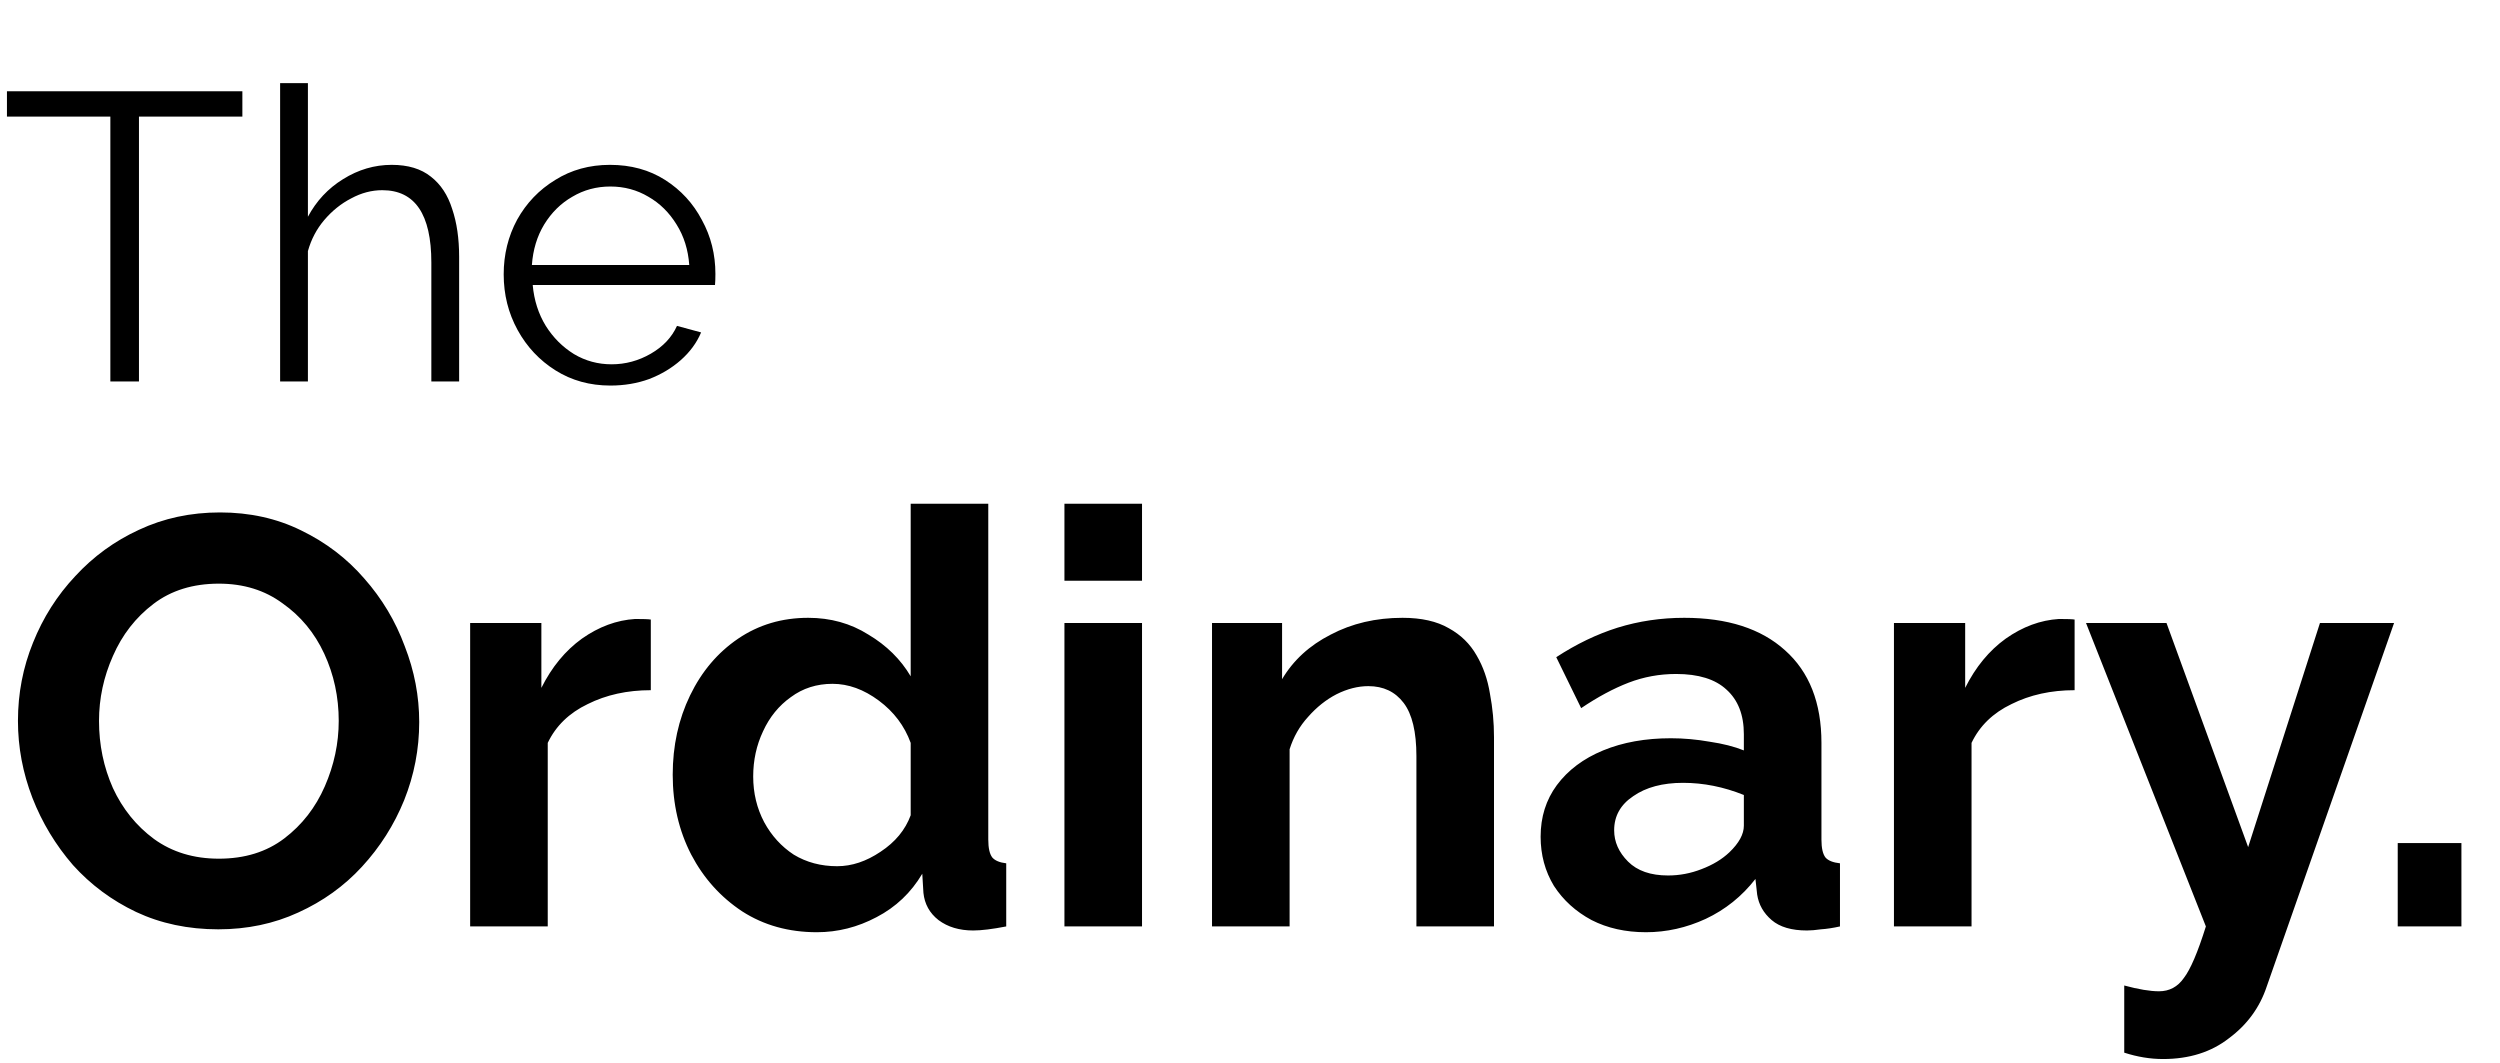 <svg width="367" height="156" viewBox="0 0 367 156" fill="none" xmlns="http://www.w3.org/2000/svg">
<path d="M35.58 17.12H20.4V56H16.2V17.12H1.02V13.4H35.58V17.12ZM67.401 56H63.321V38.54C63.321 31.46 60.921 27.92 56.121 27.92C54.561 27.92 53.041 28.32 51.561 29.12C50.081 29.88 48.761 30.94 47.601 32.3C46.481 33.62 45.681 35.14 45.201 36.86V56H41.121V12.2H45.201V31.82C46.441 29.5 48.161 27.66 50.361 26.3C52.601 24.9 54.981 24.2 57.501 24.2C59.901 24.2 61.821 24.78 63.261 25.94C64.701 27.06 65.741 28.64 66.381 30.68C67.061 32.68 67.401 35.02 67.401 37.7V56ZM89.602 56.6C86.602 56.6 83.922 55.86 81.562 54.38C79.202 52.9 77.342 50.92 75.982 48.44C74.622 45.96 73.942 43.24 73.942 40.28C73.942 37.36 74.602 34.68 75.922 32.24C77.282 29.8 79.142 27.86 81.502 26.42C83.862 24.94 86.542 24.2 89.542 24.2C92.622 24.2 95.322 24.94 97.642 26.42C99.962 27.9 101.762 29.86 103.042 32.3C104.362 34.7 105.022 37.34 105.022 40.22C105.022 40.86 105.002 41.4 104.962 41.84H78.202C78.402 44.08 79.042 46.08 80.122 47.84C81.202 49.56 82.582 50.94 84.262 51.98C85.942 52.98 87.782 53.48 89.782 53.48C91.822 53.48 93.742 52.96 95.542 51.92C97.342 50.88 98.622 49.52 99.382 47.84L102.922 48.8C102.282 50.32 101.282 51.68 99.922 52.88C98.602 54.04 97.062 54.96 95.302 55.64C93.542 56.28 91.642 56.6 89.602 56.6ZM78.082 38.9H101.182C101.022 36.66 100.402 34.68 99.322 32.96C98.242 31.2 96.862 29.84 95.182 28.88C93.502 27.88 91.642 27.38 89.602 27.38C87.562 27.38 85.702 27.88 84.022 28.88C82.342 29.84 80.962 31.2 79.882 32.96C78.842 34.68 78.242 36.66 78.082 38.9Z" fill="black"/>
<path d="M32.045 136.425C27.625 136.425 23.602 135.575 19.975 133.875C16.405 132.175 13.317 129.88 10.71 126.99C8.16 124.043 6.177 120.757 4.76 117.13C3.343 113.447 2.635 109.678 2.635 105.825C2.635 101.802 3.372 97.977 4.845 94.35C6.318 90.667 8.387 87.408 11.05 84.575C13.713 81.685 16.83 79.418 20.4 77.775C24.027 76.075 27.993 75.225 32.3 75.225C36.663 75.225 40.63 76.103 44.2 77.86C47.827 79.617 50.915 81.968 53.465 84.915C56.072 87.862 58.055 91.177 59.415 94.86C60.832 98.487 61.54 102.198 61.54 105.995C61.54 109.962 60.803 113.787 59.33 117.47C57.857 121.097 55.788 124.355 53.125 127.245C50.518 130.078 47.402 132.317 43.775 133.96C40.205 135.603 36.295 136.425 32.045 136.425ZM14.535 105.825C14.535 109.338 15.215 112.625 16.575 115.685C17.992 118.745 20.003 121.238 22.61 123.165C25.273 125.092 28.447 126.055 32.13 126.055C35.927 126.055 39.128 125.063 41.735 123.08C44.342 121.097 46.325 118.547 47.685 115.43C49.045 112.313 49.725 109.112 49.725 105.825C49.725 102.312 49.017 99.025 47.6 95.965C46.183 92.905 44.143 90.44 41.48 88.57C38.873 86.643 35.757 85.68 32.13 85.68C28.333 85.68 25.132 86.672 22.525 88.655C19.918 90.638 17.935 93.188 16.575 96.305C15.215 99.365 14.535 102.538 14.535 105.825ZM95.538 101.32C92.081 101.32 88.993 102 86.273 103.36C83.553 104.663 81.598 106.562 80.408 109.055V136H69.018V91.46H79.473V100.98C81.003 97.92 82.986 95.512 85.423 93.755C87.916 91.998 90.523 91.035 93.243 90.865C94.433 90.865 95.198 90.893 95.538 90.95V101.32ZM98.754 113.73C98.754 109.48 99.604 105.598 101.304 102.085C103.004 98.572 105.356 95.795 108.359 93.755C111.362 91.715 114.791 90.695 118.644 90.695C121.931 90.695 124.877 91.517 127.484 93.16C130.147 94.747 132.216 96.787 133.689 99.28V73.95H145.079V123.25C145.079 124.497 145.277 125.375 145.674 125.885C146.071 126.338 146.751 126.622 147.714 126.735V136C145.674 136.397 144.059 136.595 142.869 136.595C140.829 136.595 139.129 136.085 137.769 135.065C136.466 134.045 135.729 132.713 135.559 131.07L135.389 128.265C133.746 131.042 131.507 133.167 128.674 134.64C125.897 136.113 122.979 136.85 119.919 136.85C115.782 136.85 112.127 135.83 108.954 133.79C105.781 131.693 103.287 128.917 101.474 125.46C99.661 121.947 98.754 118.037 98.754 113.73ZM133.689 119.68V109.055C132.782 106.562 131.224 104.493 129.014 102.85C126.804 101.207 124.537 100.385 122.214 100.385C119.891 100.385 117.851 101.037 116.094 102.34C114.337 103.587 112.977 105.258 112.014 107.355C111.051 109.395 110.569 111.605 110.569 113.985C110.569 116.422 111.107 118.66 112.184 120.7C113.261 122.683 114.706 124.27 116.519 125.46C118.389 126.593 120.514 127.16 122.894 127.16C125.047 127.16 127.172 126.452 129.269 125.035C131.422 123.618 132.896 121.833 133.689 119.68ZM156.259 85.255V73.95H167.649V85.255H156.259ZM156.259 136V91.46H167.649V136H156.259ZM219.319 136H207.929V111.01C207.929 107.44 207.306 104.833 206.059 103.19C204.813 101.547 203.084 100.725 200.874 100.725C199.344 100.725 197.786 101.122 196.199 101.915C194.669 102.708 193.281 103.813 192.034 105.23C190.788 106.59 189.881 108.177 189.314 109.99V136H177.924V91.46H188.209V99.705C189.853 96.928 192.233 94.747 195.349 93.16C198.466 91.517 201.979 90.695 205.889 90.695C208.666 90.695 210.933 91.205 212.689 92.225C214.446 93.188 215.806 94.52 216.769 96.22C217.733 97.863 218.384 99.733 218.724 101.83C219.121 103.927 219.319 106.052 219.319 108.205V136ZM226.163 122.825C226.163 119.935 226.956 117.413 228.543 115.26C230.186 113.05 232.453 111.35 235.343 110.16C238.233 108.97 241.548 108.375 245.288 108.375C247.158 108.375 249.056 108.545 250.983 108.885C252.91 109.168 254.581 109.593 255.998 110.16V107.78C255.998 104.947 255.148 102.765 253.448 101.235C251.805 99.705 249.34 98.94 246.053 98.94C243.616 98.94 241.293 99.365 239.083 100.215C236.873 101.065 234.55 102.312 232.113 103.955L228.458 96.475C231.405 94.548 234.408 93.103 237.468 92.14C240.585 91.177 243.843 90.695 247.243 90.695C253.59 90.695 258.52 92.282 262.033 95.455C265.603 98.628 267.388 103.162 267.388 109.055V123.25C267.388 124.497 267.586 125.375 267.983 125.885C268.38 126.338 269.088 126.622 270.108 126.735V136C269.088 136.227 268.153 136.368 267.303 136.425C266.51 136.538 265.83 136.595 265.263 136.595C262.996 136.595 261.268 136.085 260.078 135.065C258.888 134.045 258.18 132.798 257.953 131.325L257.698 129.03C255.715 131.58 253.278 133.535 250.388 134.895C247.555 136.198 244.636 136.85 241.633 136.85C238.63 136.85 235.966 136.255 233.643 135.065C231.32 133.818 229.478 132.147 228.118 130.05C226.815 127.897 226.163 125.488 226.163 122.825ZM253.873 125.12C255.29 123.76 255.998 122.457 255.998 121.21V116.705C253.051 115.515 250.076 114.92 247.073 114.92C244.07 114.92 241.633 115.572 239.763 116.875C237.893 118.122 236.958 119.793 236.958 121.89C236.958 123.59 237.638 125.12 238.998 126.48C240.358 127.84 242.313 128.52 244.863 128.52C246.563 128.52 248.206 128.208 249.793 127.585C251.436 126.962 252.796 126.14 253.873 125.12ZM304.552 101.32C301.095 101.32 298.007 102 295.287 103.36C292.567 104.663 290.612 106.562 289.422 109.055V136H278.032V91.46H288.487V100.98C290.017 97.92 292 95.512 294.437 93.755C296.93 91.998 299.537 91.035 302.257 90.865C303.447 90.865 304.212 90.893 304.552 90.95V101.32ZM311.838 144.67C313.934 145.237 315.634 145.52 316.938 145.52C318.468 145.52 319.686 144.868 320.593 143.565C321.556 142.318 322.633 139.797 323.823 136L306.228 91.46H318.043L330.028 124.355L340.568 91.46H351.448L332.748 144.84C331.728 147.9 329.886 150.422 327.223 152.405C324.616 154.445 321.386 155.465 317.533 155.465C315.663 155.465 313.764 155.153 311.838 154.53V144.67ZM351.986 136V123.76H361.336V136H351.986Z" fill="black"/>
</svg>

